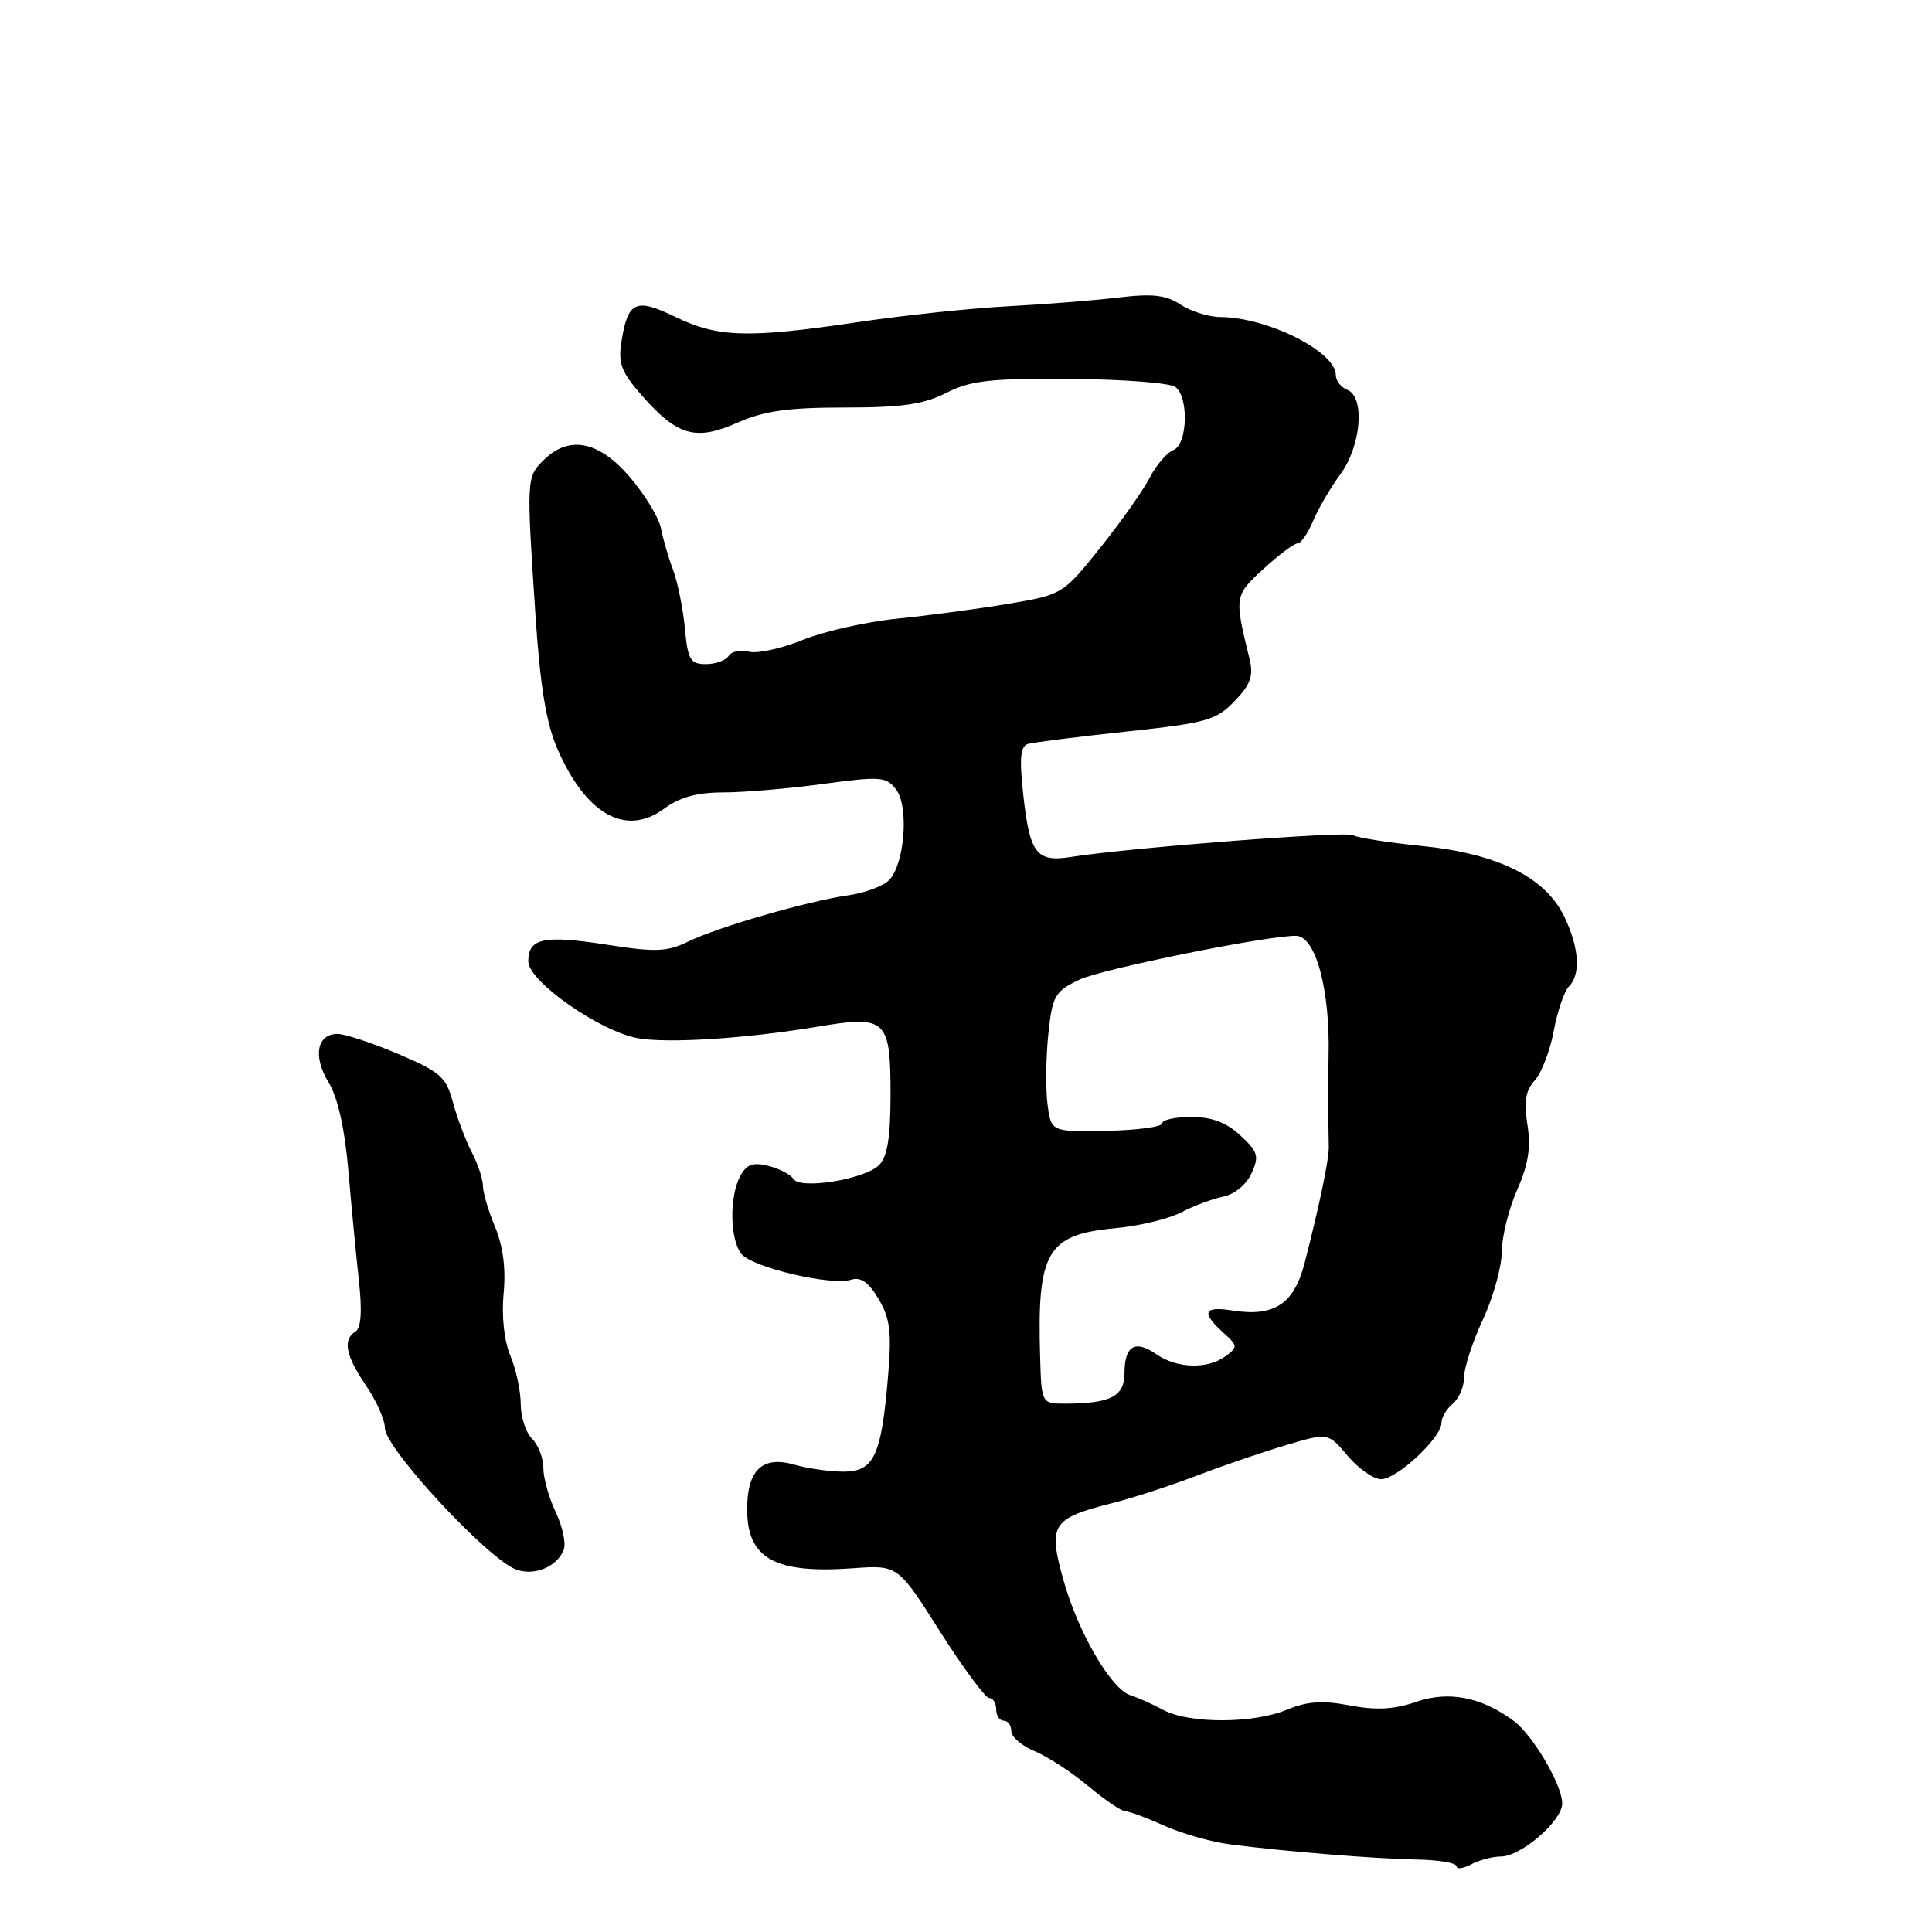<?xml version="1.0" encoding="UTF-8" standalone="no"?>
<!DOCTYPE svg PUBLIC "-//W3C//DTD SVG 1.1//EN" "http://www.w3.org/Graphics/SVG/1.1/DTD/svg11.dtd" >
<svg xmlns="http://www.w3.org/2000/svg" xmlns:xlink="http://www.w3.org/1999/xlink" version="1.1" viewBox="0 0 256 256">
 <g >
 <path fill="currentColor"
d=" M 198.86 246.00 C 201.53 246.00 207.00 241.28 207.00 238.97 C 207.00 236.51 203.10 229.88 200.54 228.00 C 196.27 224.86 191.96 224.02 187.67 225.50 C 184.74 226.51 182.37 226.64 178.87 225.98 C 175.26 225.29 173.22 225.43 170.57 226.53 C 166.11 228.40 157.60 228.42 154.15 226.58 C 152.69 225.80 150.73 224.92 149.79 224.63 C 147.23 223.83 142.84 216.29 140.90 209.33 C 138.85 201.99 139.36 201.19 147.46 199.15 C 150.19 198.46 155.14 196.85 158.46 195.57 C 161.78 194.30 167.08 192.48 170.24 191.54 C 175.98 189.82 175.98 189.82 178.58 192.91 C 180.01 194.61 182.00 196.00 183.01 196.00 C 185.11 196.00 191.00 190.50 191.00 188.55 C 191.00 187.83 191.68 186.68 192.50 186.00 C 193.32 185.32 194.00 183.73 194.00 182.48 C 194.00 181.22 195.12 177.79 196.49 174.85 C 197.86 171.91 198.98 167.87 198.99 165.88 C 199.00 163.88 199.91 160.20 201.02 157.69 C 202.51 154.31 202.87 152.05 202.39 149.03 C 201.90 145.97 202.14 144.50 203.37 143.15 C 204.26 142.16 205.40 139.21 205.88 136.59 C 206.37 133.97 207.28 131.32 207.89 130.71 C 209.48 129.12 209.26 125.61 207.30 121.51 C 204.80 116.26 198.50 113.12 188.44 112.10 C 183.94 111.65 179.81 111.00 179.28 110.67 C 178.36 110.11 149.83 112.31 141.92 113.55 C 137.32 114.28 136.44 113.12 135.58 105.24 C 135.06 100.50 135.21 98.88 136.20 98.58 C 136.91 98.37 142.77 97.63 149.21 96.94 C 159.91 95.79 161.16 95.44 163.59 92.90 C 165.72 90.69 166.12 89.55 165.57 87.31 C 163.54 79.04 163.56 78.92 167.42 75.38 C 169.45 73.52 171.48 72.00 171.93 72.00 C 172.39 72.00 173.30 70.68 173.97 69.07 C 174.64 67.46 176.27 64.67 177.59 62.87 C 180.38 59.09 180.91 52.56 178.50 51.64 C 177.68 51.32 177.00 50.44 177.00 49.69 C 177.00 46.59 167.95 42.05 161.71 42.01 C 160.18 42.01 157.81 41.26 156.43 40.36 C 154.48 39.08 152.69 38.88 148.22 39.42 C 145.07 39.80 138.49 40.32 133.59 40.58 C 128.68 40.84 119.68 41.79 113.59 42.70 C 99.11 44.84 95.13 44.73 89.51 42.00 C 84.24 39.45 83.21 39.91 82.36 45.18 C 81.88 48.15 82.29 49.26 85.08 52.44 C 89.76 57.77 92.19 58.45 97.71 56.01 C 101.24 54.45 104.41 54.00 111.92 54.00 C 119.51 54.00 122.39 53.58 125.39 52.06 C 128.61 50.42 131.17 50.13 141.85 50.21 C 148.81 50.26 155.06 50.74 155.75 51.28 C 157.56 52.68 157.35 58.93 155.46 59.65 C 154.62 59.98 153.21 61.62 152.34 63.31 C 151.46 65.00 148.51 69.18 145.78 72.59 C 140.84 78.75 140.77 78.79 133.66 80.00 C 129.72 80.66 123.12 81.55 119.00 81.96 C 114.88 82.37 109.19 83.65 106.37 84.79 C 103.55 85.94 100.34 86.64 99.23 86.35 C 98.13 86.06 96.92 86.31 96.55 86.91 C 96.18 87.51 94.83 88.00 93.54 88.00 C 91.47 88.00 91.14 87.44 90.75 83.25 C 90.50 80.64 89.80 77.15 89.18 75.50 C 88.56 73.85 87.84 71.36 87.57 69.97 C 87.30 68.58 85.45 65.55 83.46 63.22 C 79.33 58.40 75.37 57.63 72.00 61.00 C 69.76 63.24 69.75 63.43 70.95 81.50 C 71.57 90.87 72.37 95.81 73.84 99.19 C 77.64 107.95 82.93 110.91 88.04 107.13 C 90.05 105.64 92.39 105.00 95.80 105.00 C 98.49 105.00 104.43 104.50 109.02 103.88 C 116.73 102.84 117.45 102.90 118.75 104.63 C 120.47 106.92 119.86 114.57 117.79 116.64 C 117.01 117.42 114.59 118.32 112.43 118.63 C 107.03 119.40 95.20 122.81 91.22 124.75 C 88.40 126.12 86.89 126.19 80.50 125.19 C 72.04 123.88 70.00 124.30 70.00 127.39 C 70.00 130.01 79.40 136.61 84.47 137.56 C 88.37 138.29 98.88 137.62 108.33 136.04 C 117.45 134.51 118.00 135.02 118.00 145.05 C 118.00 150.68 117.58 153.28 116.49 154.37 C 114.58 156.28 106.03 157.66 105.13 156.21 C 104.77 155.63 103.28 154.86 101.82 154.49 C 99.76 153.97 98.92 154.28 98.08 155.85 C 96.62 158.58 96.71 164.26 98.25 166.16 C 99.71 167.95 110.15 170.40 112.78 169.57 C 114.06 169.17 115.10 169.90 116.42 172.13 C 117.95 174.73 118.17 176.51 117.66 182.51 C 116.78 192.92 115.80 195.00 111.77 195.00 C 109.96 195.00 107.03 194.58 105.24 194.07 C 101.02 192.86 99.00 194.78 99.00 200.00 C 99.00 206.52 102.66 208.55 113.03 207.80 C 118.98 207.37 118.98 207.37 124.56 216.19 C 127.64 221.03 130.57 225.00 131.08 225.00 C 131.58 225.00 132.00 225.68 132.00 226.50 C 132.00 227.32 132.45 228.00 133.00 228.00 C 133.55 228.00 134.00 228.62 134.00 229.38 C 134.00 230.14 135.40 231.34 137.10 232.04 C 138.81 232.75 142.00 234.83 144.19 236.66 C 146.39 238.50 148.60 240.00 149.11 240.00 C 149.61 240.00 151.93 240.86 154.26 241.91 C 156.59 242.96 160.53 244.07 163.00 244.39 C 170.24 245.33 182.08 246.29 187.75 246.40 C 190.64 246.45 193.00 246.85 193.00 247.29 C 193.00 247.72 193.87 247.60 194.93 247.04 C 196.00 246.47 197.76 246.00 198.86 246.00 Z  M 74.70 205.34 C 75.02 204.50 74.54 202.27 73.64 200.38 C 72.74 198.48 72.00 195.85 72.00 194.54 C 72.00 193.22 71.33 191.47 70.50 190.64 C 69.67 189.82 69.00 187.75 69.00 186.04 C 69.00 184.33 68.38 181.46 67.63 179.65 C 66.80 177.67 66.45 174.41 66.73 171.41 C 67.05 168.14 66.66 165.13 65.61 162.60 C 64.72 160.49 64.00 158.02 63.99 157.13 C 63.99 156.23 63.32 154.23 62.51 152.67 C 61.70 151.11 60.58 148.14 60.02 146.07 C 59.11 142.69 58.35 142.03 52.75 139.65 C 49.31 138.19 45.70 137.00 44.72 137.00 C 41.99 137.00 41.44 139.99 43.54 143.42 C 44.75 145.40 45.68 149.52 46.15 155.00 C 46.55 159.68 47.18 166.26 47.55 169.62 C 48.00 173.71 47.85 175.97 47.11 176.43 C 45.38 177.50 45.78 179.59 48.50 183.60 C 49.88 185.62 51.00 188.15 51.00 189.21 C 51.00 191.88 64.58 206.52 68.37 207.96 C 70.78 208.87 73.83 207.61 74.70 205.34 Z  M 137.82 179.75 C 137.41 165.83 138.73 163.58 147.80 162.74 C 150.93 162.45 154.85 161.51 156.50 160.65 C 158.15 159.79 160.66 158.85 162.08 158.56 C 163.57 158.27 165.15 156.96 165.83 155.48 C 166.87 153.20 166.70 152.62 164.35 150.45 C 162.50 148.73 160.56 148.00 157.85 148.00 C 155.73 148.00 154.00 148.38 154.00 148.85 C 154.00 149.31 150.68 149.76 146.63 149.84 C 139.26 149.98 139.26 149.98 138.79 146.24 C 138.54 144.18 138.59 140.03 138.91 137.00 C 139.45 131.93 139.77 131.37 143.00 129.82 C 145.93 128.41 167.75 123.99 171.71 124.00 C 174.33 124.00 176.27 131.18 176.04 140.00 C 175.98 142.30 175.99 148.36 176.07 152.00 C 176.10 153.64 174.82 159.77 172.87 167.35 C 171.46 172.81 168.83 174.53 163.25 173.64 C 159.50 173.05 159.14 173.91 162.07 176.56 C 164.02 178.33 164.04 178.50 162.38 179.71 C 160.00 181.46 155.92 181.33 153.22 179.44 C 150.42 177.48 149.00 178.32 149.00 181.94 C 149.00 185.02 147.20 185.96 141.25 185.99 C 138.00 186.00 138.00 186.00 137.82 179.75 Z "/>
</g>
</svg>
